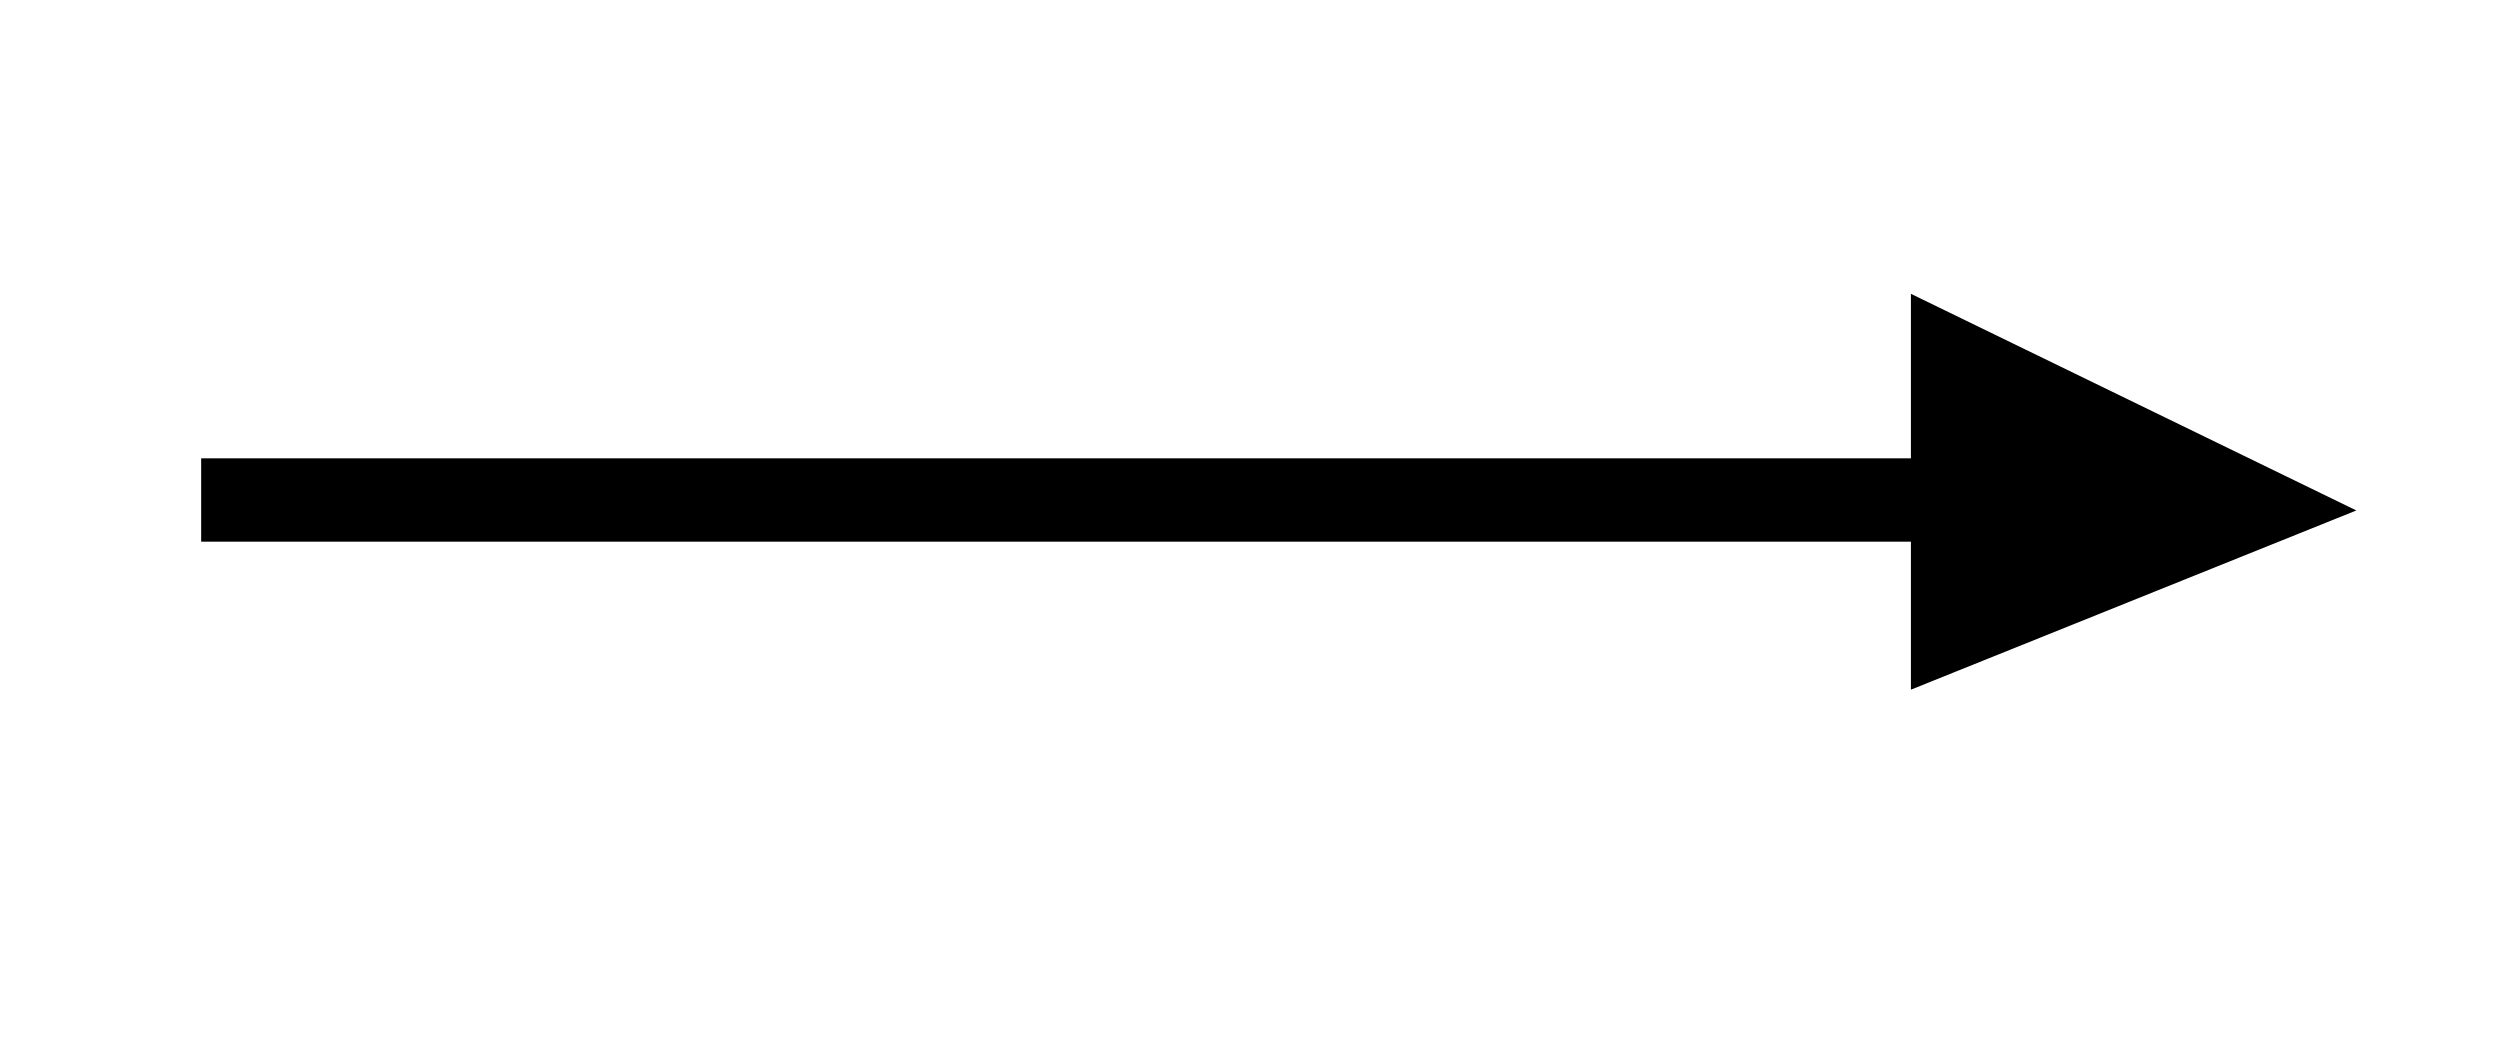 <svg width="60" height="25" xmlns="http://www.w3.org/2000/svg">

 <g>
  <title>Layer 1</title>
  <line id="svg_10" y2="12" x2="47.414" y1="12" x1="4.828" stroke-width="2" stroke="#000" fill="none"/>
  <path id="svg_15" d="m45.862,7.052l-0,9.5l10.69,-4.301l-10.69,-5.199z" opacity="NaN" stroke-width="2" fill="#000"/>
 </g>
</svg>